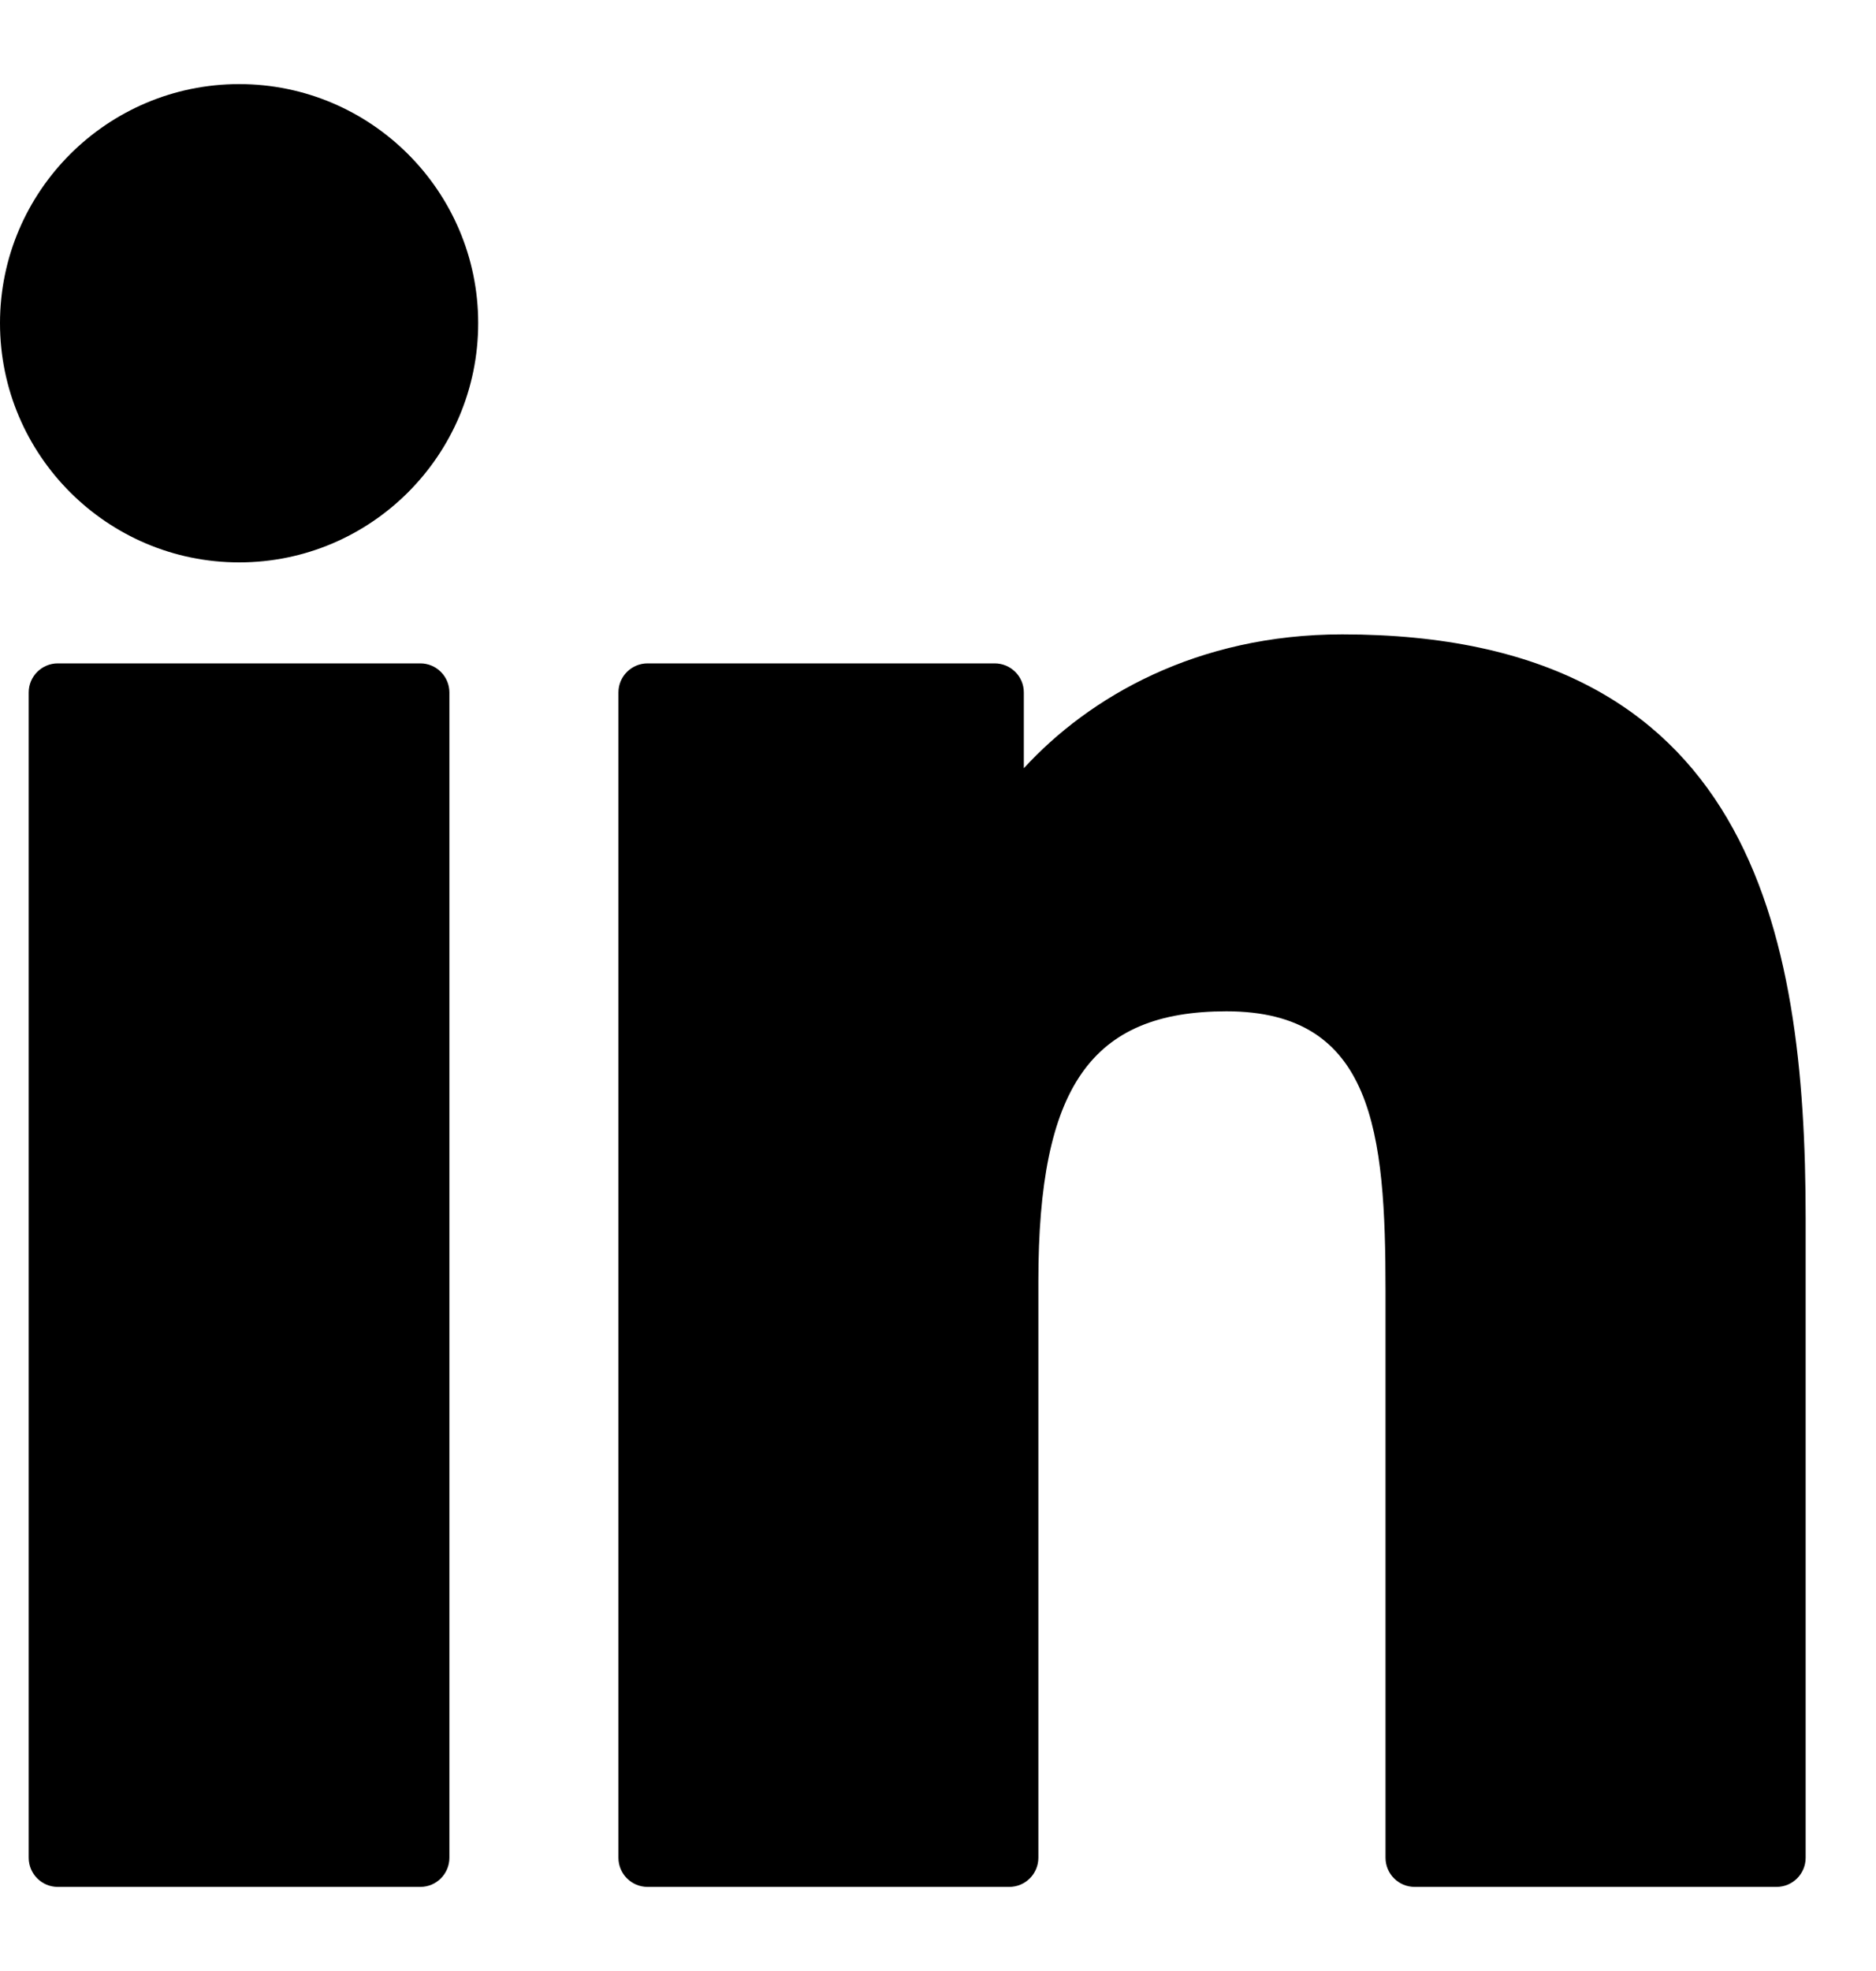 <svg width="20" height="21" viewBox="0 0 20 21" fill="none" xmlns="http://www.w3.org/2000/svg">
<g clip-path="url(#clip0)">
<path d="M4.481 7.068H0.616C0.445 7.068 0.306 7.207 0.306 7.378V19.793C0.306 19.965 0.445 20.104 0.616 20.104H4.481C4.652 20.104 4.791 19.965 4.791 19.793V7.378C4.791 7.207 4.652 7.068 4.481 7.068Z" fill="black"/>
<path d="M2.55 0.896C1.144 0.896 0 2.039 0 3.443C0 4.849 1.144 5.992 2.55 5.992C3.955 5.992 5.098 4.849 5.098 3.443C5.098 2.039 3.955 0.896 2.55 0.896Z" fill="black"/>
<path d="M14.31 6.759C12.758 6.759 11.611 7.427 10.915 8.185V7.378C10.915 7.207 10.776 7.068 10.604 7.068H6.904C6.732 7.068 6.593 7.207 6.593 7.378V19.793C6.593 19.965 6.732 20.104 6.904 20.104H10.759C10.931 20.104 11.07 19.965 11.07 19.793V13.651C11.07 11.581 11.632 10.775 13.075 10.775C14.646 10.775 14.771 12.067 14.771 13.757V19.793C14.771 19.965 14.91 20.104 15.082 20.104H18.939C19.111 20.104 19.25 19.965 19.25 19.793V12.984C19.25 9.906 18.663 6.759 14.31 6.759Z" fill="black"/>
</g>
<defs>
<clipPath id="clip0">
<rect width="19.25" height="19.25" fill="white" transform="translate(0 0.875)"/>
</clipPath>
</defs>
</svg>

